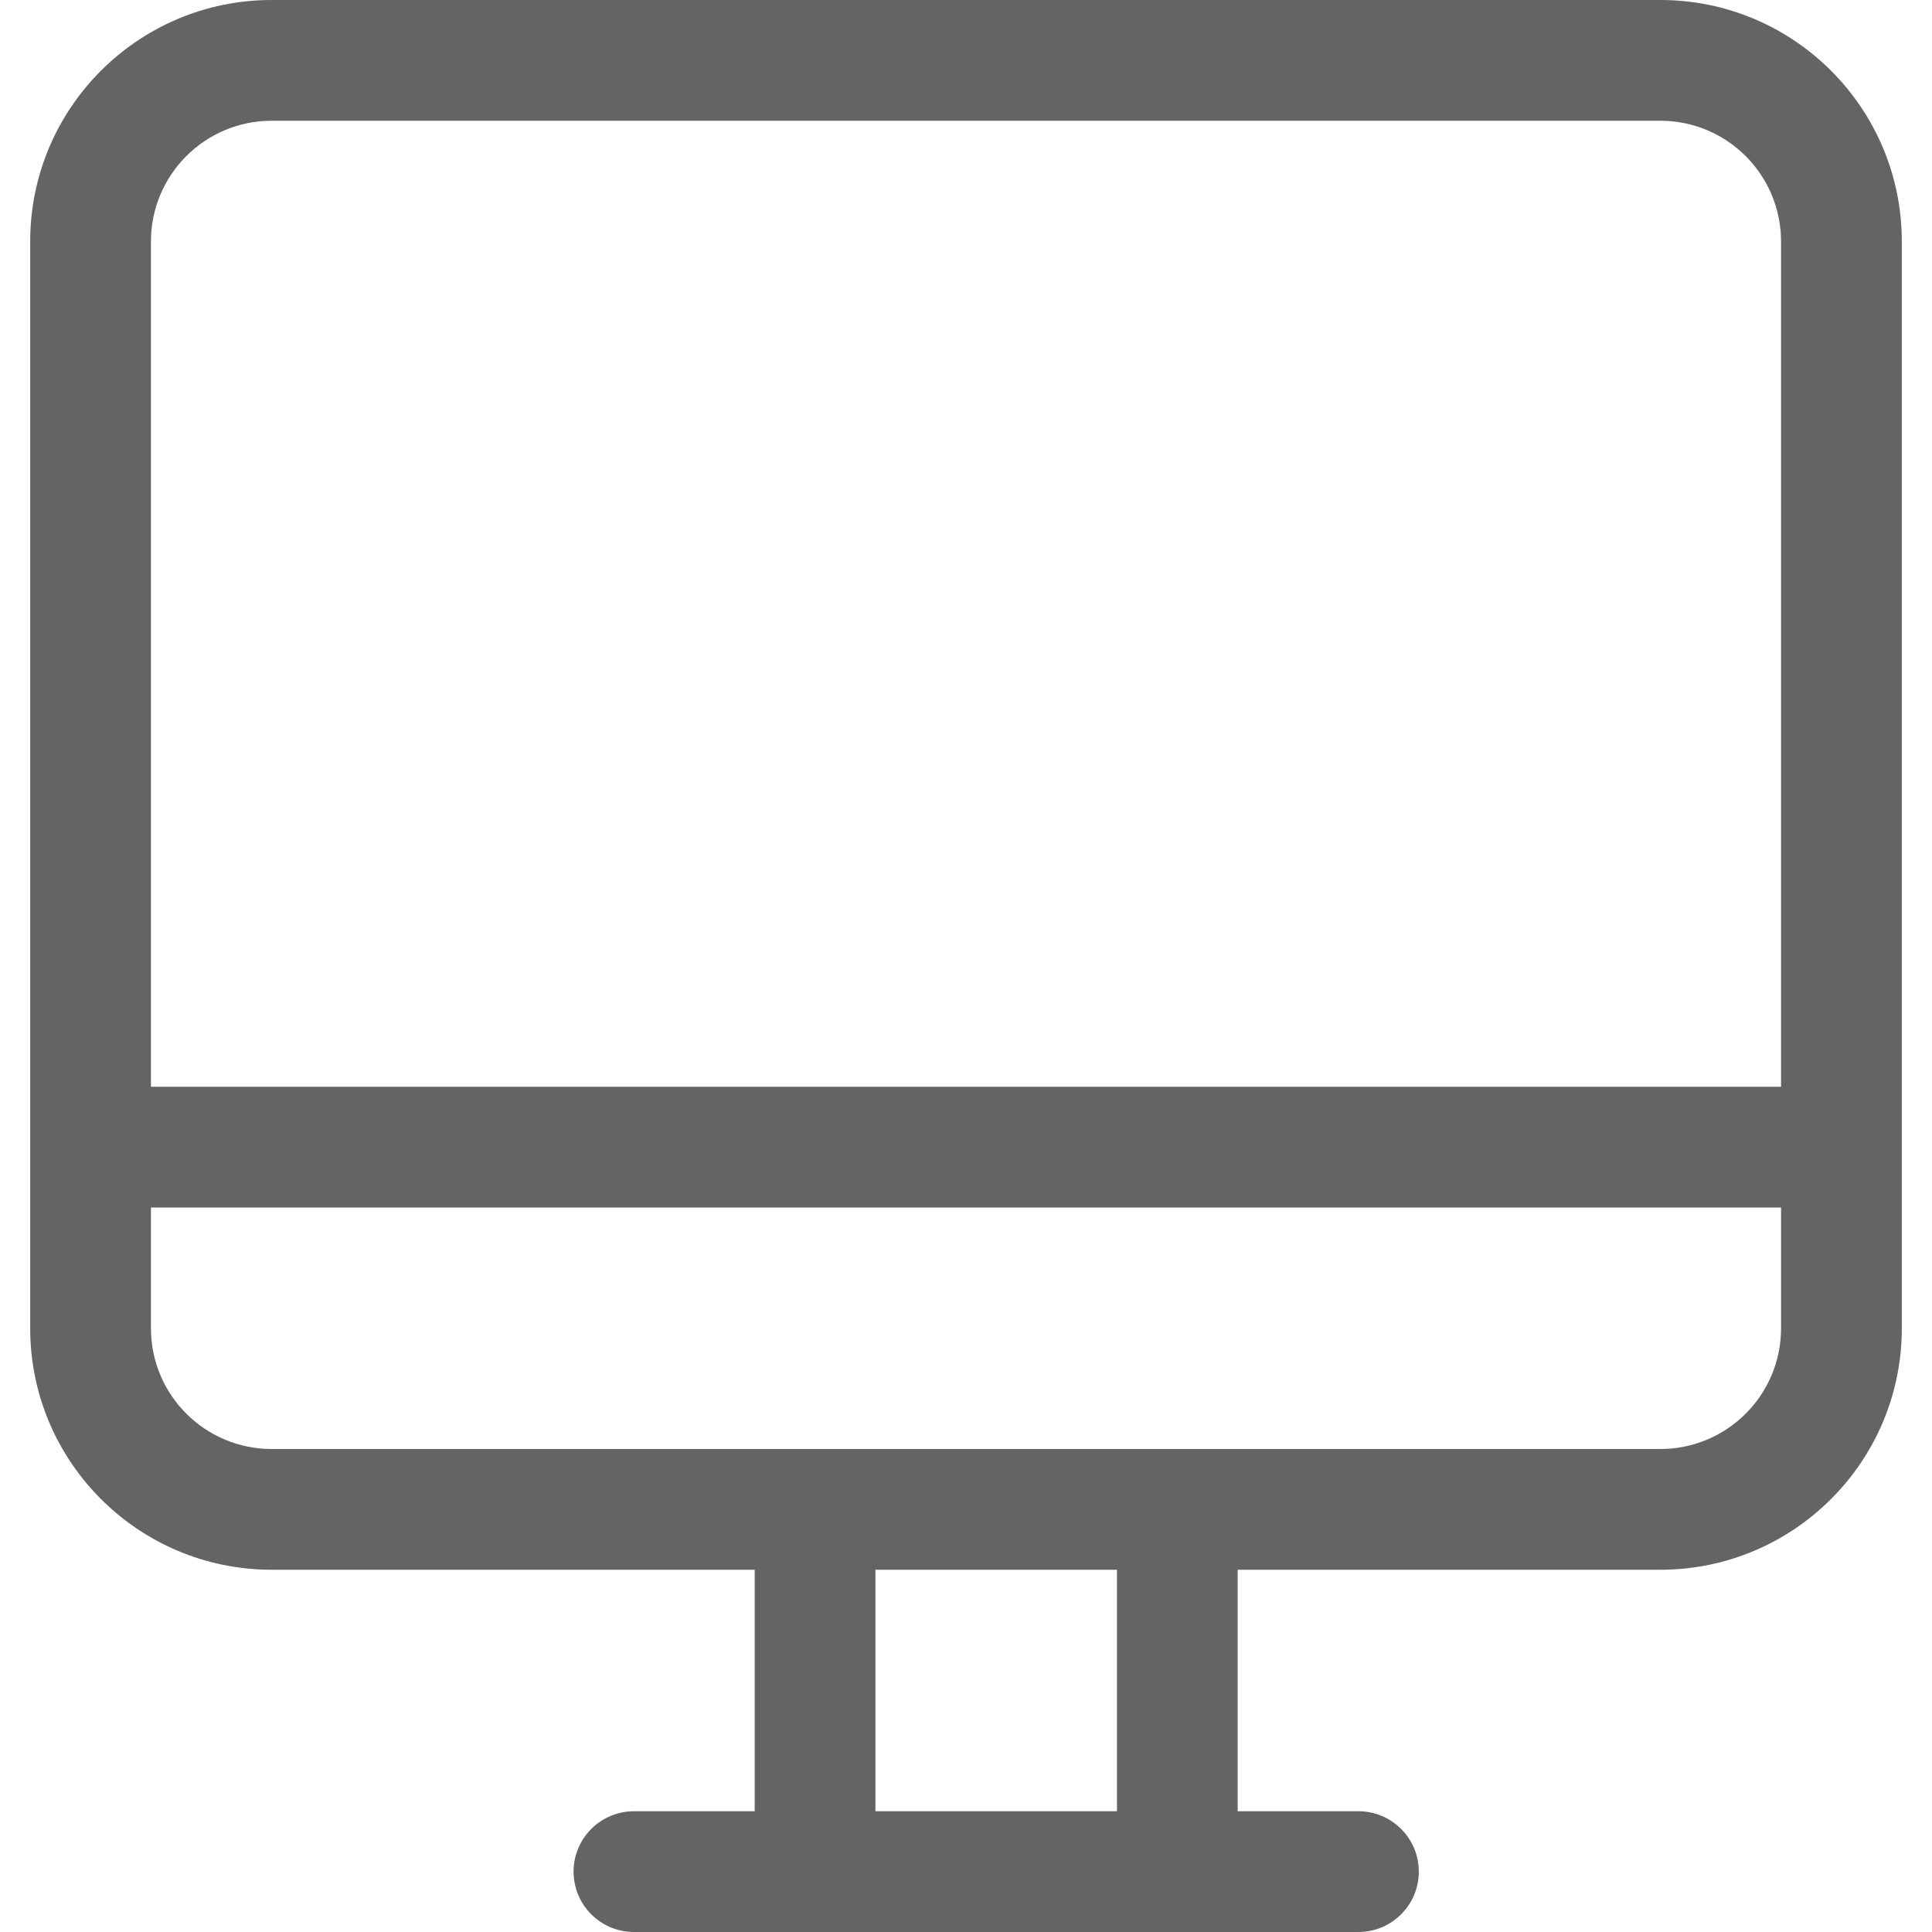 <?xml version="1.0" encoding="iso-8859-1"?>
<!-- Generator: Adobe Illustrator 16.0.0, SVG Export Plug-In . SVG Version: 6.00 Build 0)  -->
<!DOCTYPE svg PUBLIC "-//W3C//DTD SVG 1.1//EN" "http://www.w3.org/Graphics/SVG/1.1/DTD/svg11.dtd">
<svg version="1.1" id="Capa_1" xmlns="http://www.w3.org/2000/svg" xmlns:xlink="http://www.w3.org/1999/xlink" x="0px" y="0px"
	 width="631.742px" height="631.742px" viewBox="0 0 631.742 631.742" style="enable-background:new 0 0 631.742 631.742;"
	 xml:space="preserve">
<g>
	<g id="_x31_0_39_">
		<g>
			<path fill="#646464" d="M542.903,0H88.839C45.229,0,9.871,35.358,9.871,78.968v355.354c0,43.61,35.358,78.968,78.968,78.968h157.936v78.968
				h-39.484c-10.897,0-19.742,8.845-19.742,19.742s8.845,19.742,19.742,19.742h236.903c10.897,0,19.742-8.845,19.742-19.742
				s-8.845-19.742-19.742-19.742H404.71V513.29h138.193c43.61,0,78.968-35.357,78.968-78.968V78.968
				C621.871,35.358,586.514,0,542.903,0z M365.226,592.258h-78.967V513.29h78.967V592.258z M582.387,434.322
				c0,21.815-17.669,39.484-39.483,39.484H88.839c-21.815,0-39.484-17.669-39.484-39.484v-39.483h533.032V434.322z M582.387,355.355
				H49.355V78.968c0-21.815,17.669-39.484,39.484-39.484h454.064c21.814,0,39.483,17.689,39.483,39.484V355.355z"/>
		</g>
	</g>
</g>
<g>
</g>
<g>
</g>
<g>
</g>
<g>
</g>
<g>
</g>
<g>
</g>
<g>
</g>
<g>
</g>
<g>
</g>
<g>
</g>
<g>
</g>
<g>
</g>
<g>
</g>
<g>
</g>
<g>
</g>
</svg>
